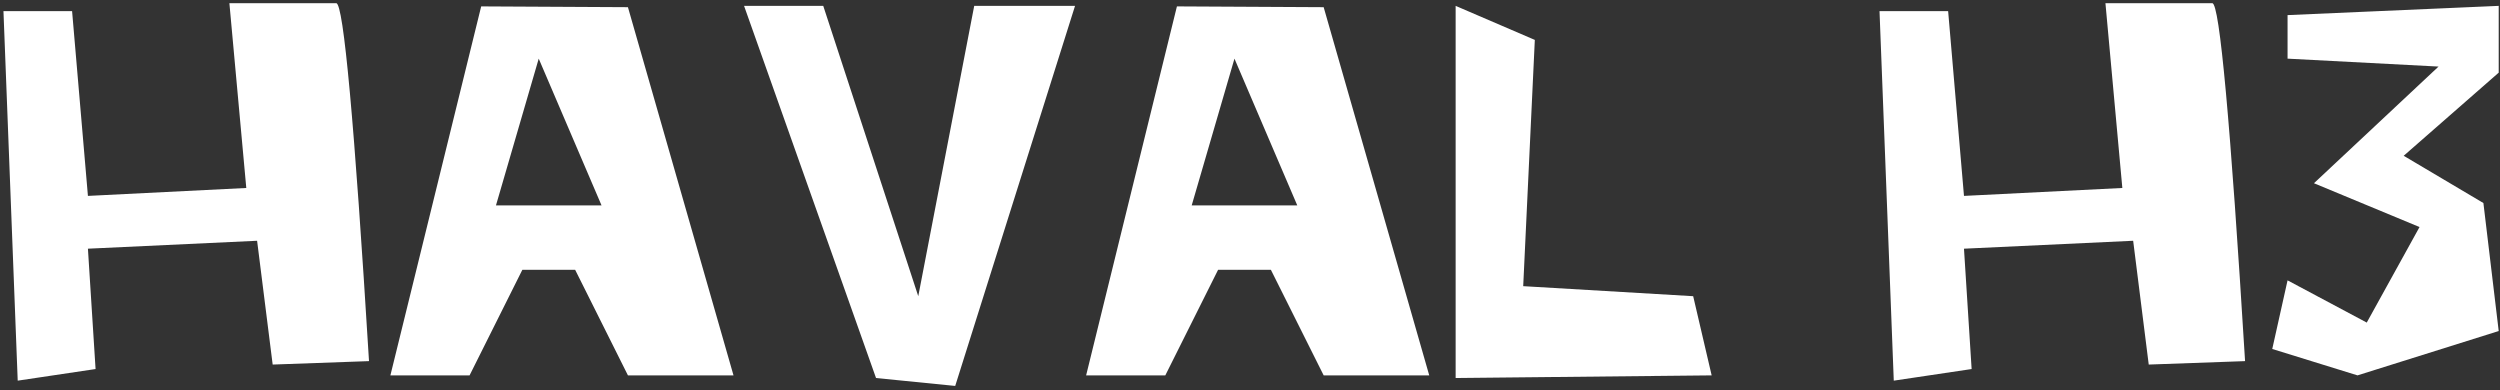 <svg width="333" height="52" viewBox="0 0 333 52" fill="none" xmlns="http://www.w3.org/2000/svg">
  <rect x="0" y="0" width="333" height="52" fill="#333333" stroke="none"/>
  <path d="M0.461 1.484H9.602L11.711 26.094L32.805 25.039L30.555 0.43H44.793C45.754 0.43 47.207 16.32 49.152 48.102L36.32 48.559L34.246 32.07L11.711 33.125L12.73 49.156L2.359 50.703L0.461 1.484ZM97.703 50H83.641L76.609 35.938H69.578L62.547 50H52L64.094 0.852L83.641 0.957L97.703 50ZM80.125 27.359L71.758 7.812L66.062 27.359H80.125ZM116.688 50.352L99.109 0.781H109.656L122.312 39.453L129.766 0.781H143.195L127.234 51.406L116.688 50.352ZM190.375 50H176.312L169.281 35.938H162.25L155.219 50H144.672L156.766 0.852L176.312 0.957L190.375 50ZM172.797 27.359L164.43 7.812L158.734 27.359H172.797ZM193.891 0.781L204.438 5.316L202.891 38.117L225.531 39.453L227.992 50L193.891 50.352V0.781ZM250.352 1.484H259.492L261.602 26.094L282.695 25.039L280.445 0.43H294.684C295.645 0.43 297.098 16.32 299.043 48.102L286.211 48.559L284.137 32.07L261.602 33.125L262.621 49.156L252.25 50.703L250.352 1.484ZM304.703 2.012L332.828 0.781V9.676L320.172 20.75L330.789 27.043L332.828 44.094L314.02 50L302.664 46.484L304.703 37.344L315.25 42.969L322.281 30.242L308.219 24.406L324.812 8.867L304.703 7.812V2.012Z" fill="white"/>
</svg>
